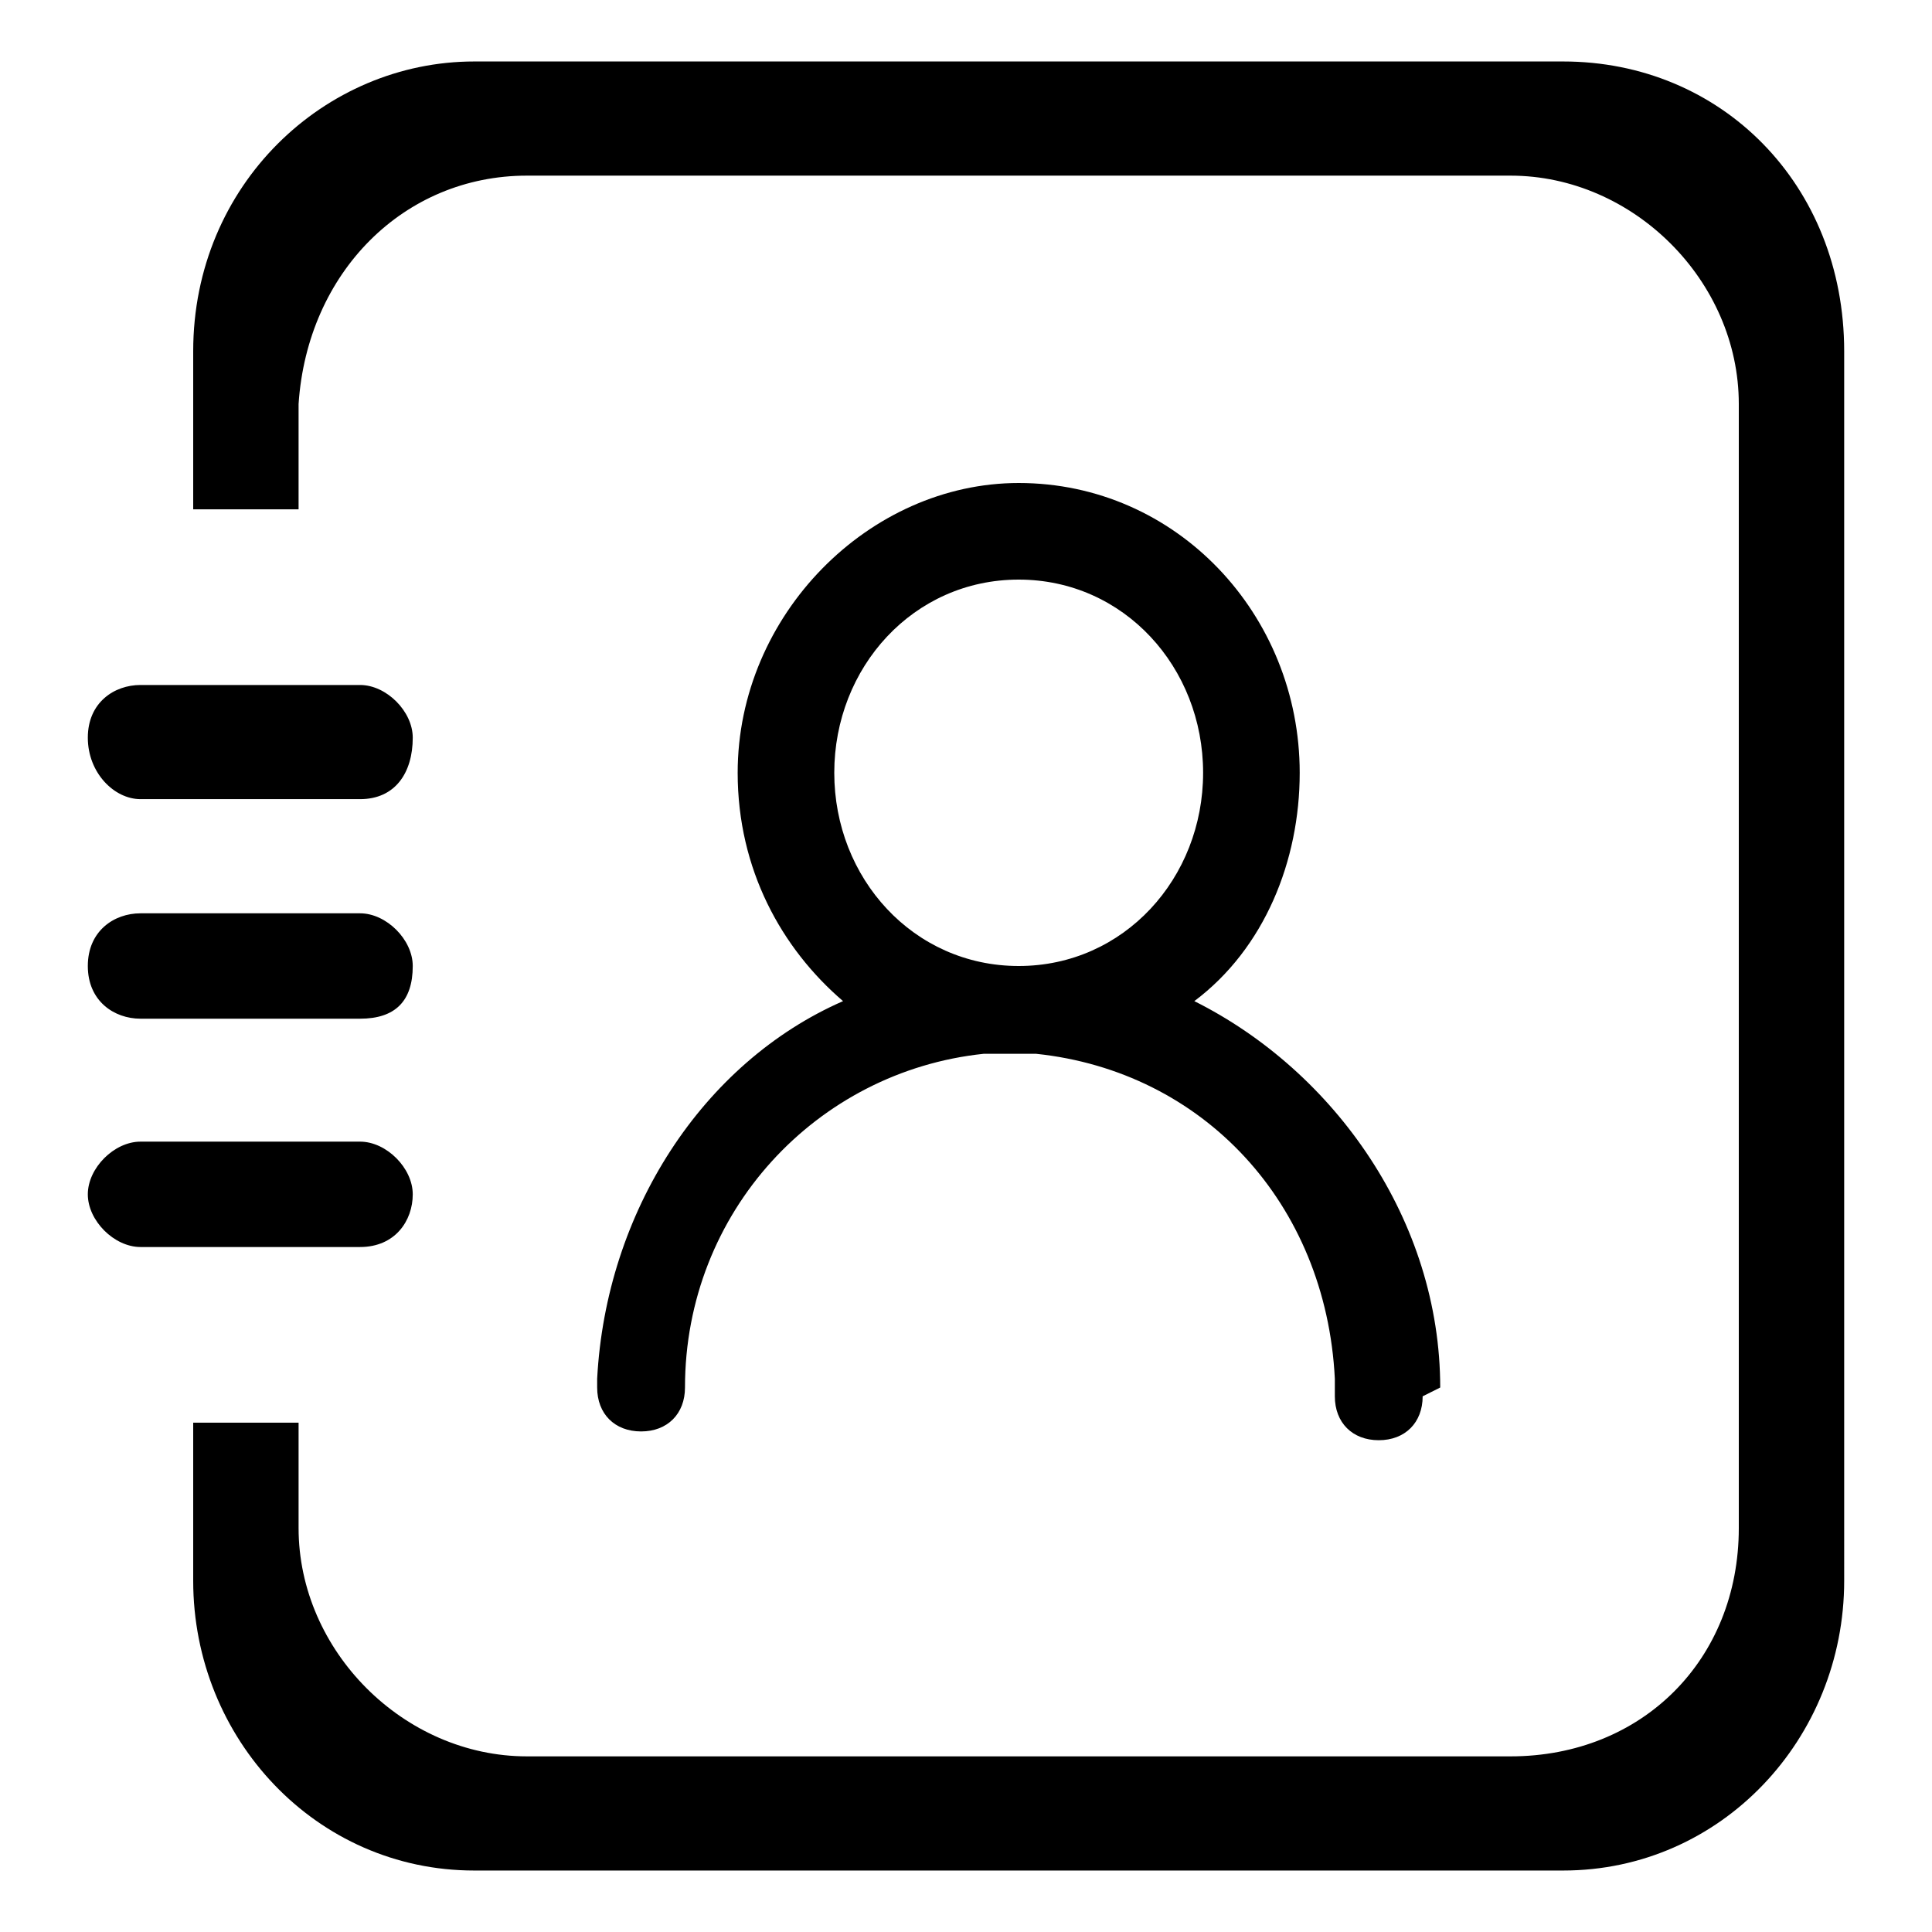 <?xml version="1.0" standalone="no"?><!DOCTYPE svg PUBLIC "-//W3C//DTD SVG 1.1//EN" "http://www.w3.org/Graphics/SVG/1.1/DTD/svg11.dtd"><svg t="1569158654519" class="icon" viewBox="0 0 1024 1024" version="1.1" xmlns="http://www.w3.org/2000/svg" p-id="2018" xmlns:xlink="http://www.w3.org/1999/xlink" width="25" height="25"><defs><style type="text/css"></style></defs><path d="M828.509 32.582H251.345C172.218 32.582 102.4 97.745 102.4 186.182v83.782h55.855V214.109C162.909 144.291 214.109 93.091 279.273 93.091h521.309c65.164 0 121.018 55.855 121.018 121.018v595.782c0 69.818-51.2 121.018-121.018 121.018H279.273c-65.164 0-121.018-55.855-121.018-121.018v-55.855H102.4V837.818c0 83.782 65.164 153.6 148.945 153.6h577.164c83.782 0 148.945-69.818 148.945-153.6V186.182C977.455 97.745 912.291 32.582 828.509 32.582" fill="#000" p-id="2019"></path><path d="M539.927 512c-55.855 0-97.745-46.545-97.745-102.4s41.891-102.4 97.745-102.4 97.745 46.545 97.745 102.4-41.891 102.4-97.745 102.4m223.418 223.418c0-88.436-55.855-167.564-130.327-204.8 37.236-27.927 55.855-74.473 55.855-121.018 0-83.782-65.164-153.6-148.945-153.6-79.127 0-148.945 69.818-148.945 153.6 0 51.2 23.273 93.091 55.855 121.018-74.473 32.582-125.673 111.709-130.327 200.145v4.655c0 13.964 9.309 23.273 23.273 23.273s23.273-9.309 23.273-23.273c0-93.091 69.818-167.564 158.255-176.873h27.927c88.436 9.309 153.6 79.127 158.255 172.218v9.309c0 13.964 9.309 23.273 23.273 23.273s23.273-9.309 23.273-23.273l9.309-4.655M190.836 423.564H74.473c-13.964 0-27.927-13.964-27.927-32.582 0-18.618 13.964-27.927 27.927-27.927h116.364c13.964 0 27.927 13.964 27.927 27.927 0 18.618-9.309 32.582-27.927 32.582m0 116.364H74.473c-13.964 0-27.927-9.309-27.927-27.927 0-18.618 13.964-27.927 27.927-27.927h116.364c13.964 0 27.927 13.964 27.927 27.927 0 18.618-9.309 27.927-27.927 27.927m0 121.018H74.473c-13.964 0-27.927-13.964-27.927-27.927s13.964-27.927 27.927-27.927h116.364c13.964 0 27.927 13.964 27.927 27.927s-9.309 27.927-27.927 27.927" fill="#000" p-id="2020"></path></svg>